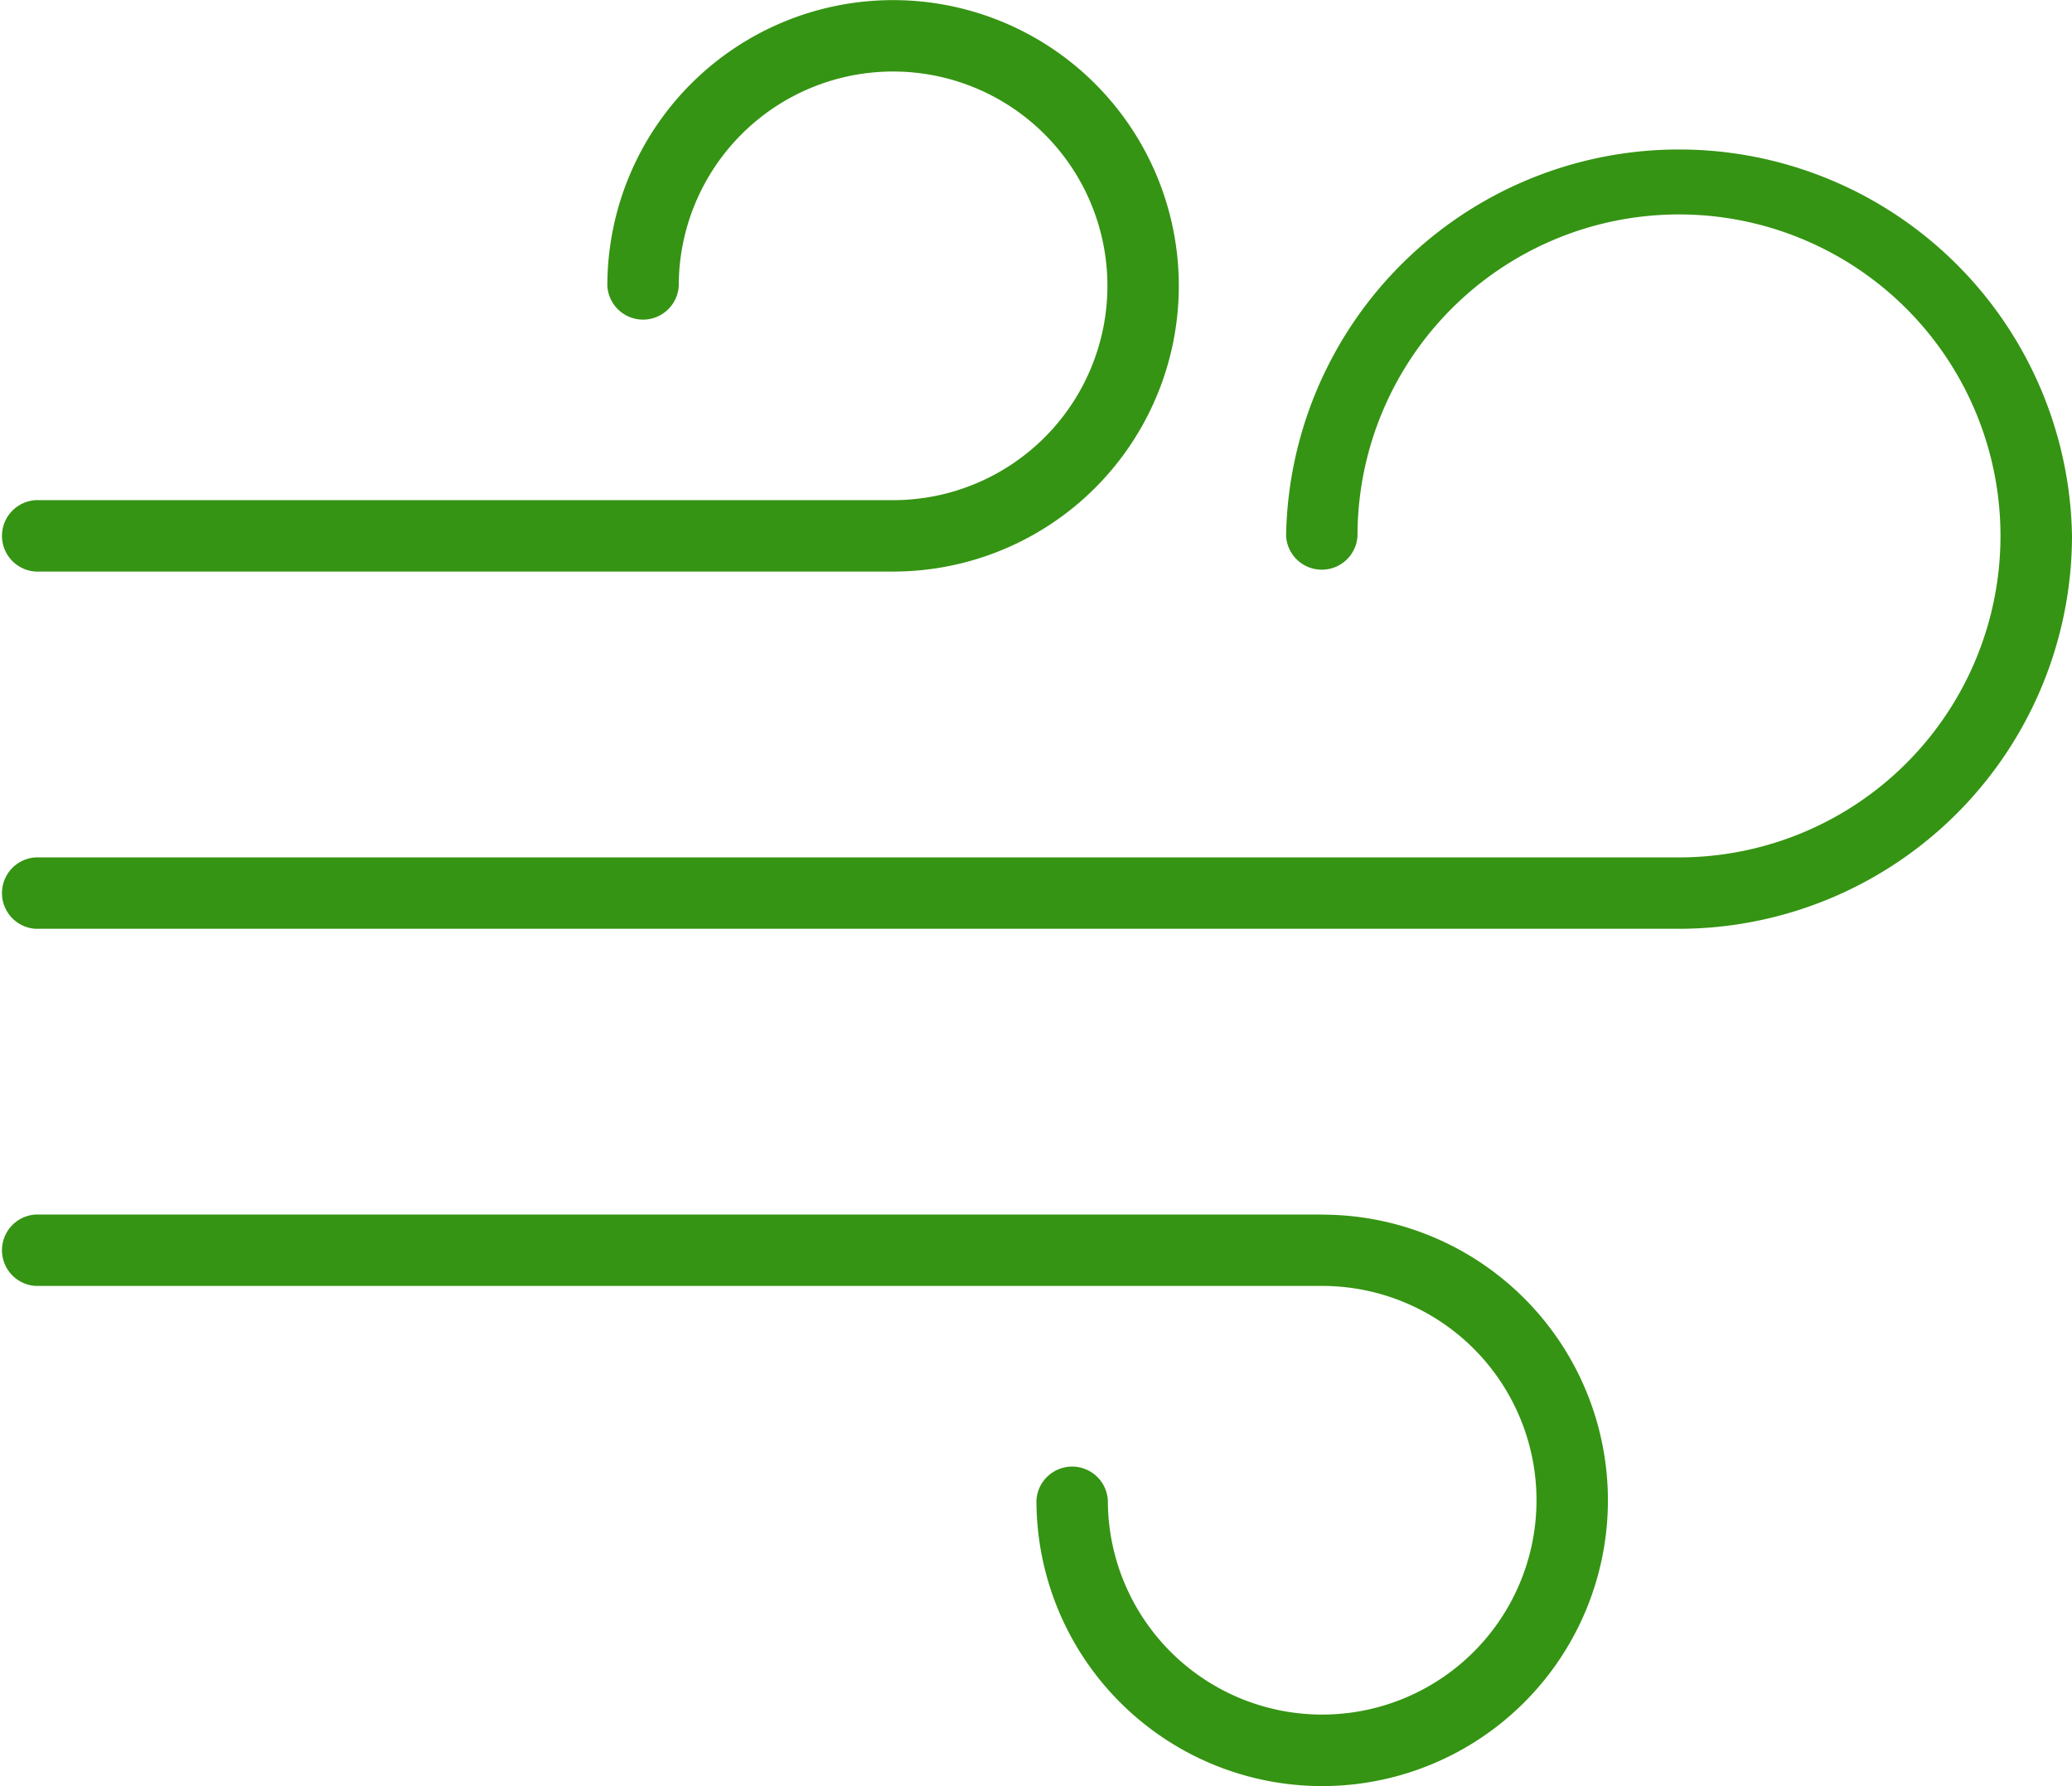 <svg xmlns="http://www.w3.org/2000/svg" width="18.89" height="16.284" viewBox="0 0 18.89 16.284"><defs><style>.a{fill:#359413;}</style></defs><path class="a" d="M39.89,29.885a3.587,3.587,0,0,1-3.583,3.583H21.326a.326.326,0,0,1,0-.651H36.307a2.931,2.931,0,1,0-2.931-2.931.326.326,0,0,1-.651,0,3.583,3.583,0,0,1,7.165,0Zm-18.564.326h7.816a2.605,2.605,0,1,0-2.605-2.605.326.326,0,0,0,.651,0,1.954,1.954,0,1,1,1.954,1.954H21.326a.326.326,0,0,0,0,.651ZM33.05,36.073H21.326a.326.326,0,0,0,0,.651H33.05A1.954,1.954,0,1,1,31.1,38.679a.326.326,0,0,0-.651,0,2.605,2.605,0,1,0,2.605-2.605Z" transform="translate(-21 -25)"/></svg>